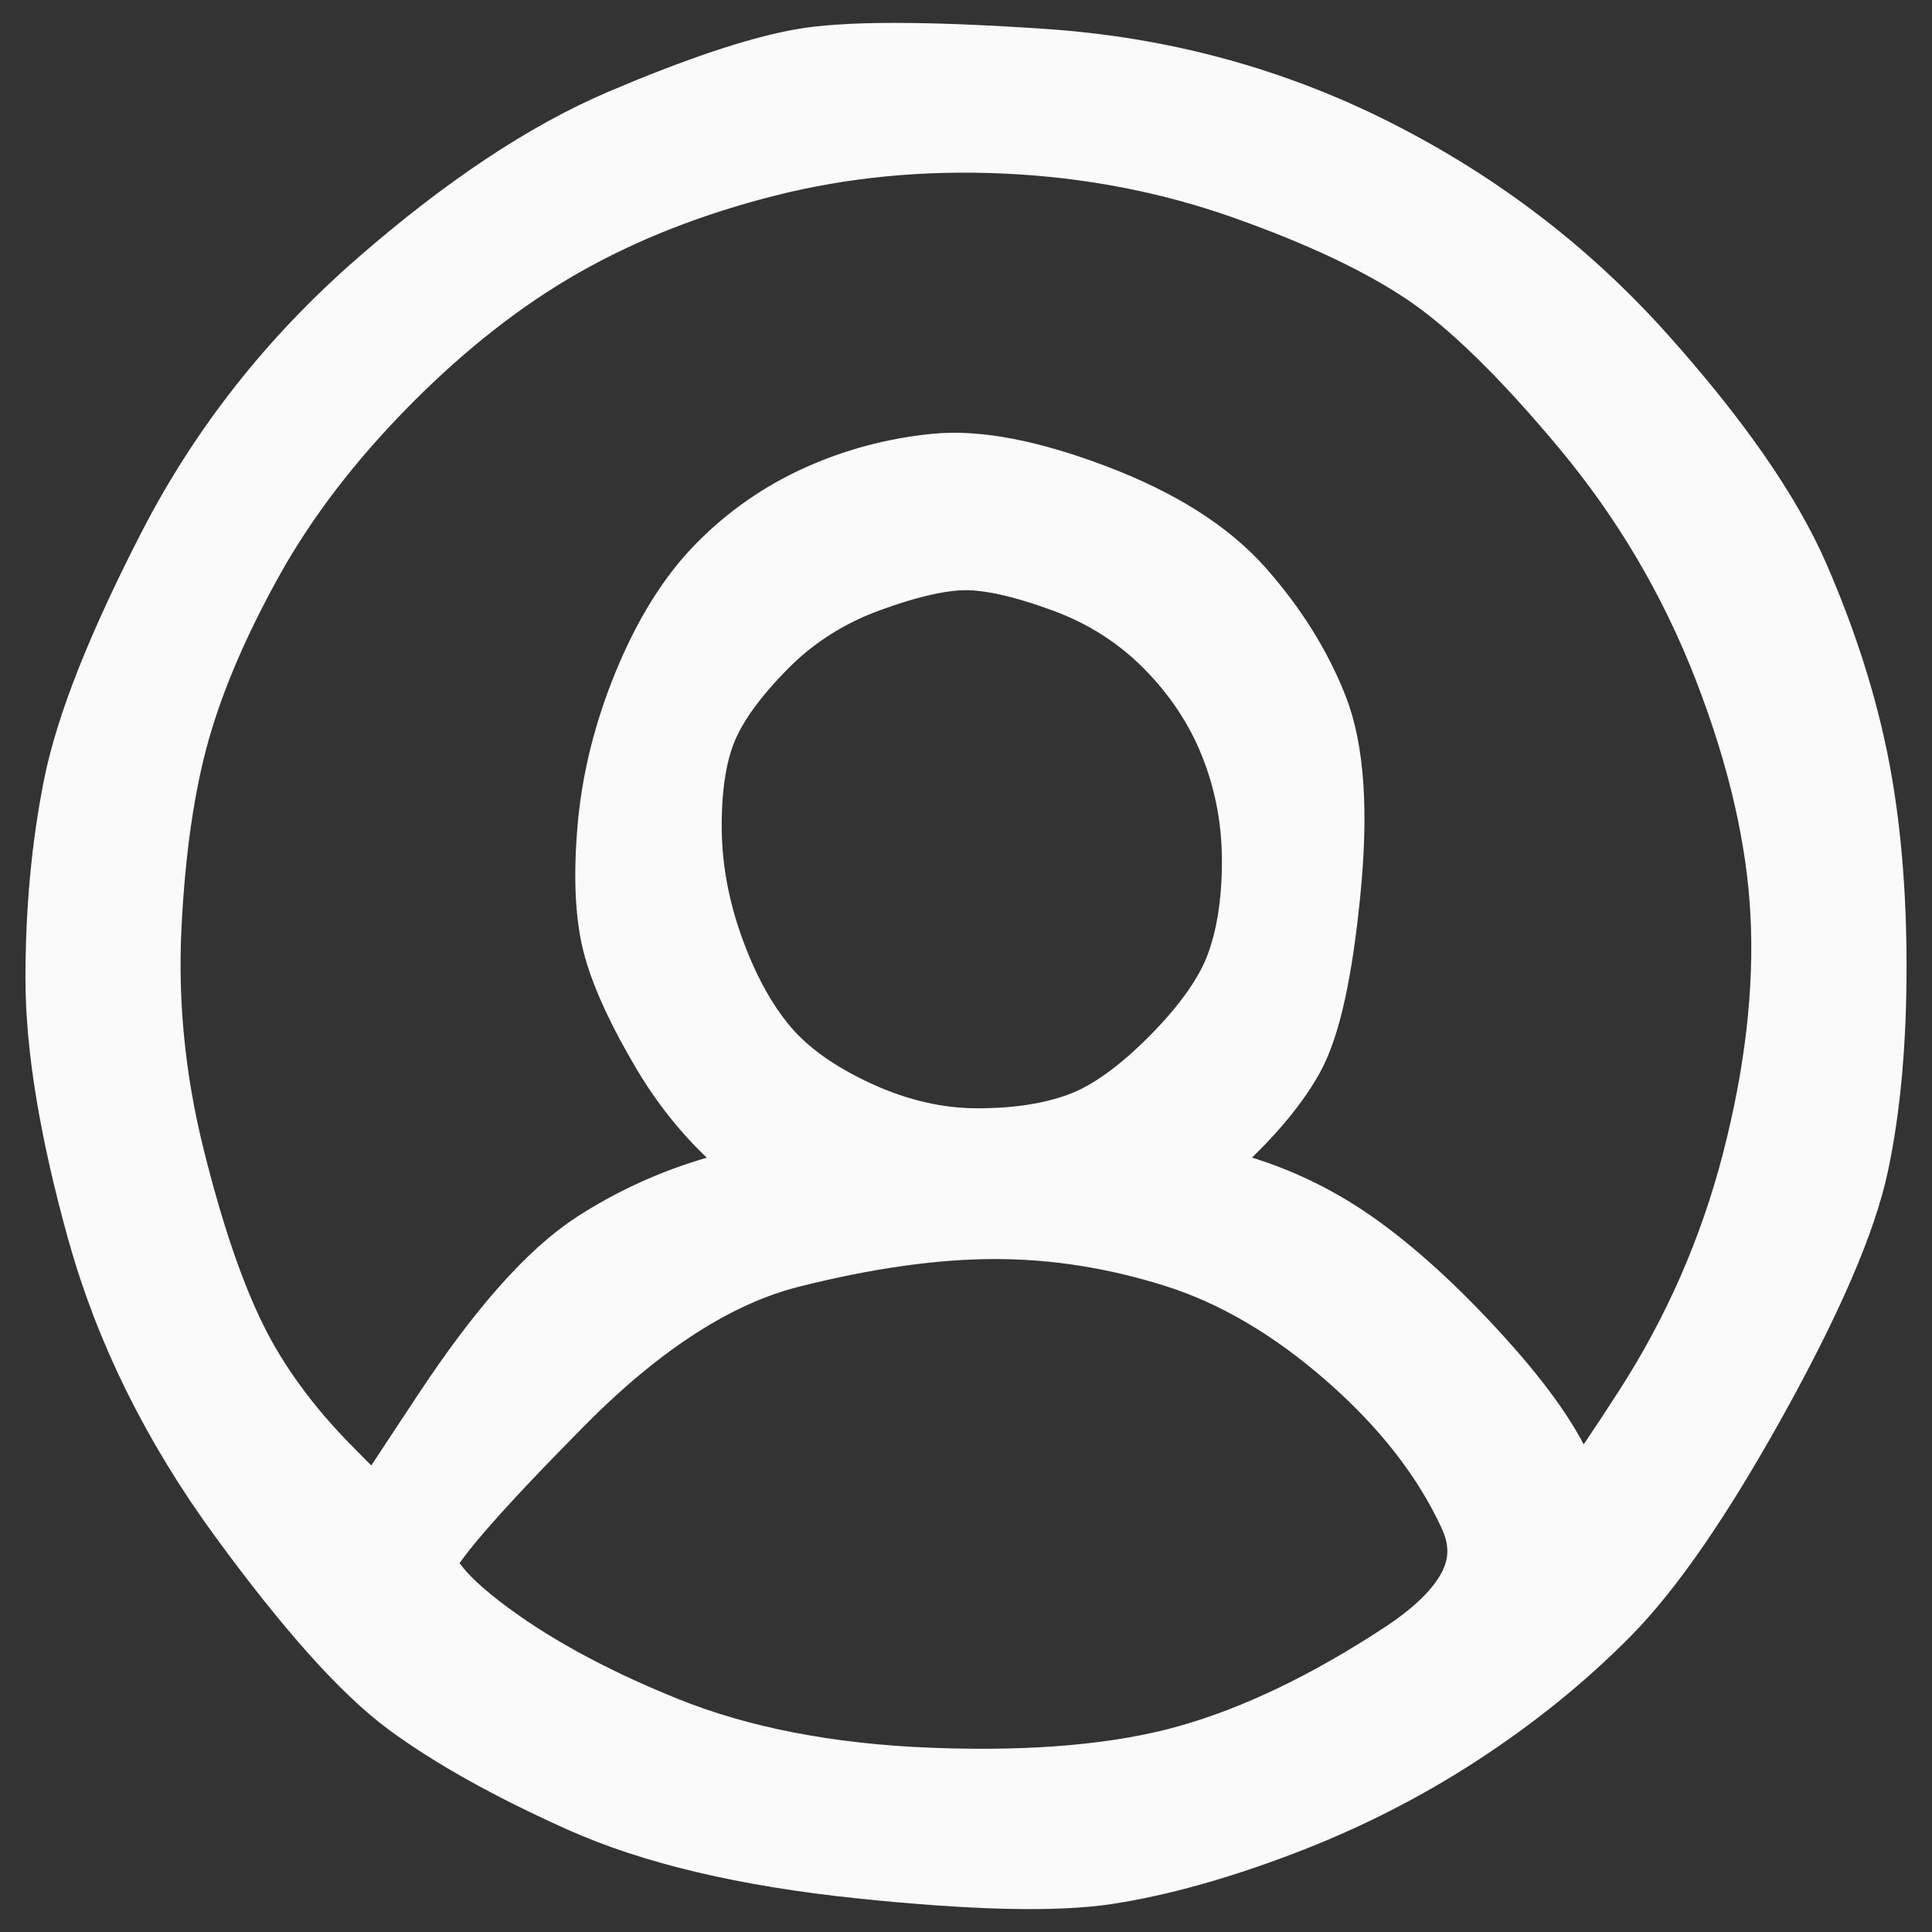 <?xml version="1.0" encoding="UTF-8" standalone="no"?>
<!DOCTYPE svg PUBLIC "-//W3C//DTD SVG 1.1//EN" "http://www.w3.org/Graphics/SVG/1.1/DTD/svg11.dtd">
<!-- Created with Vectornator (http://vectornator.io/) -->
<svg height="100%" stroke-miterlimit="10" style="fill-rule:nonzero;clip-rule:evenodd;stroke-linecap:round;stroke-linejoin:round;" version="1.1" viewBox="0 0 512 512" width="100%" xml:space="preserve" xmlns="http://www.w3.org/2000/svg" xmlns:vectornator="http://vectornator.io" xmlns:xlink="http://www.w3.org/1999/xlink">
<rect x="0" y="0" width="512" height="512" fill="#333333" stroke="none"/>
<defs/>
<g id="Calque-1" vectornator:layerName="Calque 1">
<path d="M212.902 21.378C201.614 23.451 186.222 28.633 166.725 36.926C147.229 45.218 126.193 59.212 103.618 78.906C81.043 98.6 63.085 121.404 49.745 147.318C36.405 173.232 28.196 193.963 25.118 209.511C22.039 225.059 20.5 241.644 20.5 259.265C20.5 276.886 24.091 298.654 31.274 324.568C38.458 350.481 50.771 375.358 68.216 399.199C85.66 423.04 100.026 439.106 111.314 447.398C122.601 455.691 137.48 463.983 155.951 472.276C174.422 480.568 198.536 486.269 228.294 489.379C258.052 492.488 279.601 493.007 292.941 490.933C306.281 488.86 321.16 484.714 337.578 478.495C353.997 472.276 369.389 464.501 383.755 455.173C398.121 445.844 410.948 435.478 422.235 424.076C433.523 412.674 446.35 394.016 460.716 368.103C475.082 342.189 483.804 321.976 486.882 307.465C489.961 292.953 491.5 275.85 491.5 256.155C491.5 236.461 489.961 218.84 486.882 203.292C483.804 187.743 478.673 171.677 471.49 155.092C464.307 138.507 450.967 119.331 431.471 97.564C411.974 75.796 388.886 58.175 362.206 44.7C335.526 31.225 306.794 23.451 276.01 21.378C245.225 19.305 224.19 19.305 212.902 21.378ZM266.775 32.261C289.35 33.298 310.899 37.444 331.422 44.7C351.944 51.956 368.363 59.73 380.676 68.022C392.99 76.314 407.356 90.308 423.775 110.002C440.193 129.697 453.02 151.464 462.255 175.305C471.49 199.145 476.621 221.431 477.647 242.162C478.673 262.893 476.108 285.179 469.951 309.019C463.794 332.86 454.046 355.146 440.706 375.877C427.366 396.608 419.67 406.973 417.618 406.973C415.565 406.973 413 402.827 409.922 394.535C406.843 386.242 399.66 375.877 388.373 363.438C377.085 351 366.31 341.152 356.049 333.897C345.788 326.641 334.5 321.458 322.186 318.348C316.029 316.793 309.873 315.239 303.716 313.684C308.333 309.538 312.951 305.391 317.569 301.245C326.804 292.953 333.474 285.179 337.578 277.923C341.683 270.667 344.761 256.674 346.814 235.943C348.866 215.212 347.84 199.664 343.735 189.298C339.631 178.933 333.474 169.086 325.265 159.757C317.056 150.428 304.742 142.654 288.324 136.434C271.905 130.215 258.565 127.624 248.304 128.66C238.042 129.697 228.294 132.288 219.059 136.434C209.824 140.58 201.614 146.281 194.431 153.537C187.248 160.793 181.092 170.64 175.961 183.079C170.83 195.517 167.752 207.956 166.725 220.395C165.699 232.833 166.212 242.68 168.265 249.936C170.317 257.192 174.422 266.003 180.578 276.368C186.735 286.734 194.431 295.544 203.667 302.8C208.284 306.428 212.902 310.056 217.52 313.684C210.85 315.239 204.18 316.793 197.51 318.348C184.17 321.458 171.856 326.641 160.569 333.897C149.281 341.152 136.454 355.664 122.088 377.432C114.905 388.315 107.722 399.199 100.539 410.083C94.895 404.382 89.252 398.681 83.608 392.98C72.32 381.578 63.598 369.657 57.441 357.219C51.284 344.78 45.641 328.196 40.51 307.465C35.379 286.734 33.327 266.003 34.353 245.272C35.379 224.541 37.944 206.919 42.049 192.408C46.154 177.896 52.824 162.348 62.059 145.763C71.294 129.178 83.608 113.112 99 97.564C114.392 82.016 130.297 69.577 146.716 60.248C163.134 50.919 181.605 43.663 202.127 38.481C222.65 33.298 244.199 31.225 266.775 32.261ZM256 142.654C263.183 142.654 272.418 144.727 283.706 148.873C294.993 153.019 304.742 159.238 312.951 167.531C321.16 175.823 327.317 185.152 331.422 195.517C335.526 205.883 337.578 216.767 337.578 228.169C337.578 239.571 336.039 249.418 332.961 257.71C329.882 266.003 323.725 274.813 314.49 284.142C305.255 293.471 296.533 299.69 288.324 302.8C280.114 305.91 270.366 307.465 259.078 307.465C247.791 307.465 236.503 304.873 225.216 299.69C213.928 294.508 205.206 288.288 199.049 281.033C192.892 273.777 187.761 264.448 183.657 253.046C179.552 241.644 177.5 230.242 177.5 218.84C177.5 207.438 179.039 198.109 182.118 190.853C185.196 183.597 190.84 175.823 199.049 167.531C207.258 159.238 217.007 153.019 228.294 148.873C239.582 144.727 248.817 142.654 256 142.654ZM263.696 319.903C280.114 319.903 296.533 322.495 312.951 327.677C329.369 332.86 345.275 342.189 360.667 355.664C376.059 369.139 387.346 383.651 394.529 399.199C401.712 414.747 395.042 429.259 374.52 442.734C353.997 456.209 334.5 465.538 316.029 470.721C297.559 475.903 274.471 477.977 246.765 476.94C219.059 475.903 194.944 471.239 174.422 462.947C153.899 454.654 136.967 445.325 123.627 434.96C110.288 424.594 105.157 416.302 108.235 410.083C111.314 403.863 123.627 389.87 145.176 368.103C166.725 346.335 187.761 332.86 208.284 327.677C228.807 322.495 247.278 319.903 263.696 319.903Z" fill="#ffffff" fill-rule="nonzero" opacity="1" stroke="#fafafa" stroke-linecap="butt" stroke-linejoin="round" stroke-width="27.511" vectornator:layerName="Courbe 1"/>
</g>
</svg>
